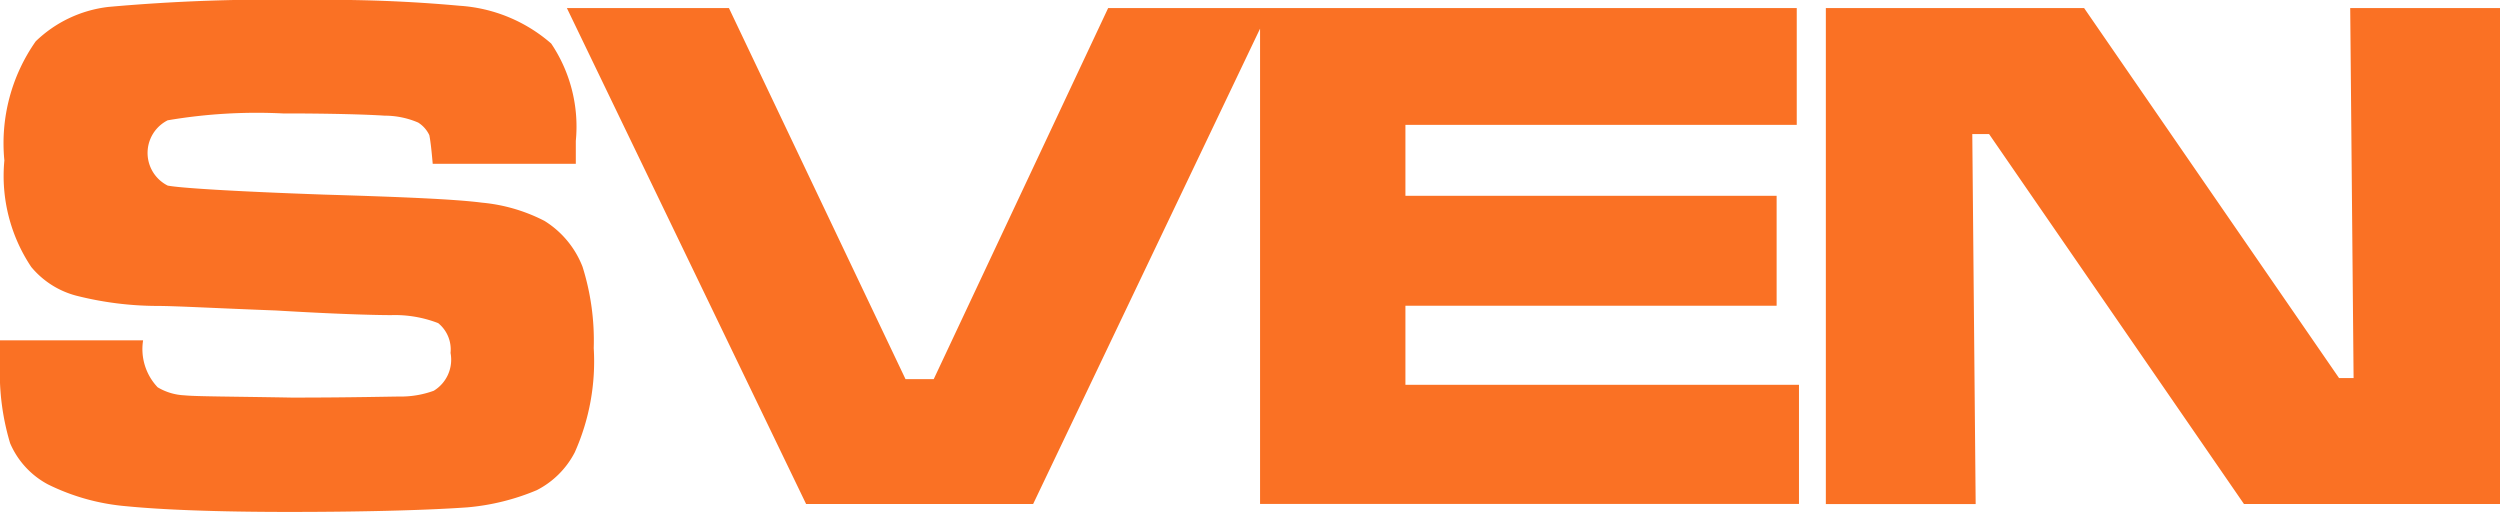 <svg xmlns="http://www.w3.org/2000/svg" width="83" height="17" viewBox="0 0 83 17">
  <defs>
    <style>
      .cls-1 {
        fill: #fa7124;
        fill-rule: evenodd;
      }
    </style>
  </defs>
  <path class="cls-1" d="M794.618,85.267h8.574l8.464,12.284h0.483l-0.112-12.284H817v16.466h-8.5L800.037,89.45H799.48l0.112,12.284h-4.974V85.267Zm-18.784,0h17.818v3.878H780.66V91.5h12.324v3.651H780.66v2.624h13.066v3.955H775.834V85.951L768.3,101.733h-7.537L752.82,85.267H758.2l5.863,12.32H765l5.791-12.32h5.048ZM734,96.3h4.751a1.842,1.842,0,0,0,.483,1.558,1.9,1.9,0,0,0,.892.267c0.371,0.039,1.558.039,3.563,0.075,2.042,0,3.3-.036,3.712-0.036a3.188,3.188,0,0,0,1-.191,1.206,1.206,0,0,0,.557-1.255,1.125,1.125,0,0,0-.41-0.99,3.975,3.975,0,0,0-1.558-.266c-0.594,0-1.893-.038-3.824-0.154-2-.075-3.34-0.151-3.935-0.151a11.063,11.063,0,0,1-2.709-.343,2.9,2.9,0,0,1-1.484-.95,5.434,5.434,0,0,1-.893-3.536,5.889,5.889,0,0,1,1.041-3.956,4.16,4.16,0,0,1,2.412-1.142A60.856,60.856,0,0,1,744.282,85a47.628,47.628,0,0,1,4.974.191,5.129,5.129,0,0,1,3.044,1.255,4.937,4.937,0,0,1,.817,3.232v0.76h-4.751c-0.039-.454-0.074-0.76-0.112-0.95a0.99,0.99,0,0,0-.371-0.419,2.806,2.806,0,0,0-1.114-.229c-0.52-.035-1.67-0.074-3.379-0.074a17.623,17.623,0,0,0-3.823.228,1.213,1.213,0,0,0,0,2.167c0.373,0.076,2.116.191,5.2,0.3,2.6,0.078,4.343.152,5.233,0.267a5.654,5.654,0,0,1,2.079.607,3.121,3.121,0,0,1,1.262,1.523,8.169,8.169,0,0,1,.371,2.7,7.4,7.4,0,0,1-.63,3.461,2.911,2.911,0,0,1-1.262,1.255,7.641,7.641,0,0,1-2.3.57c-1.075.077-3.044,0.152-5.939,0.152-2.413,0-4.232-.075-5.383-0.189a7.246,7.246,0,0,1-2.6-.722,2.793,2.793,0,0,1-1.262-1.37A8.117,8.117,0,0,1,734,97.056V96.3Z" transform="translate(-734 -85)"/>
</svg>
